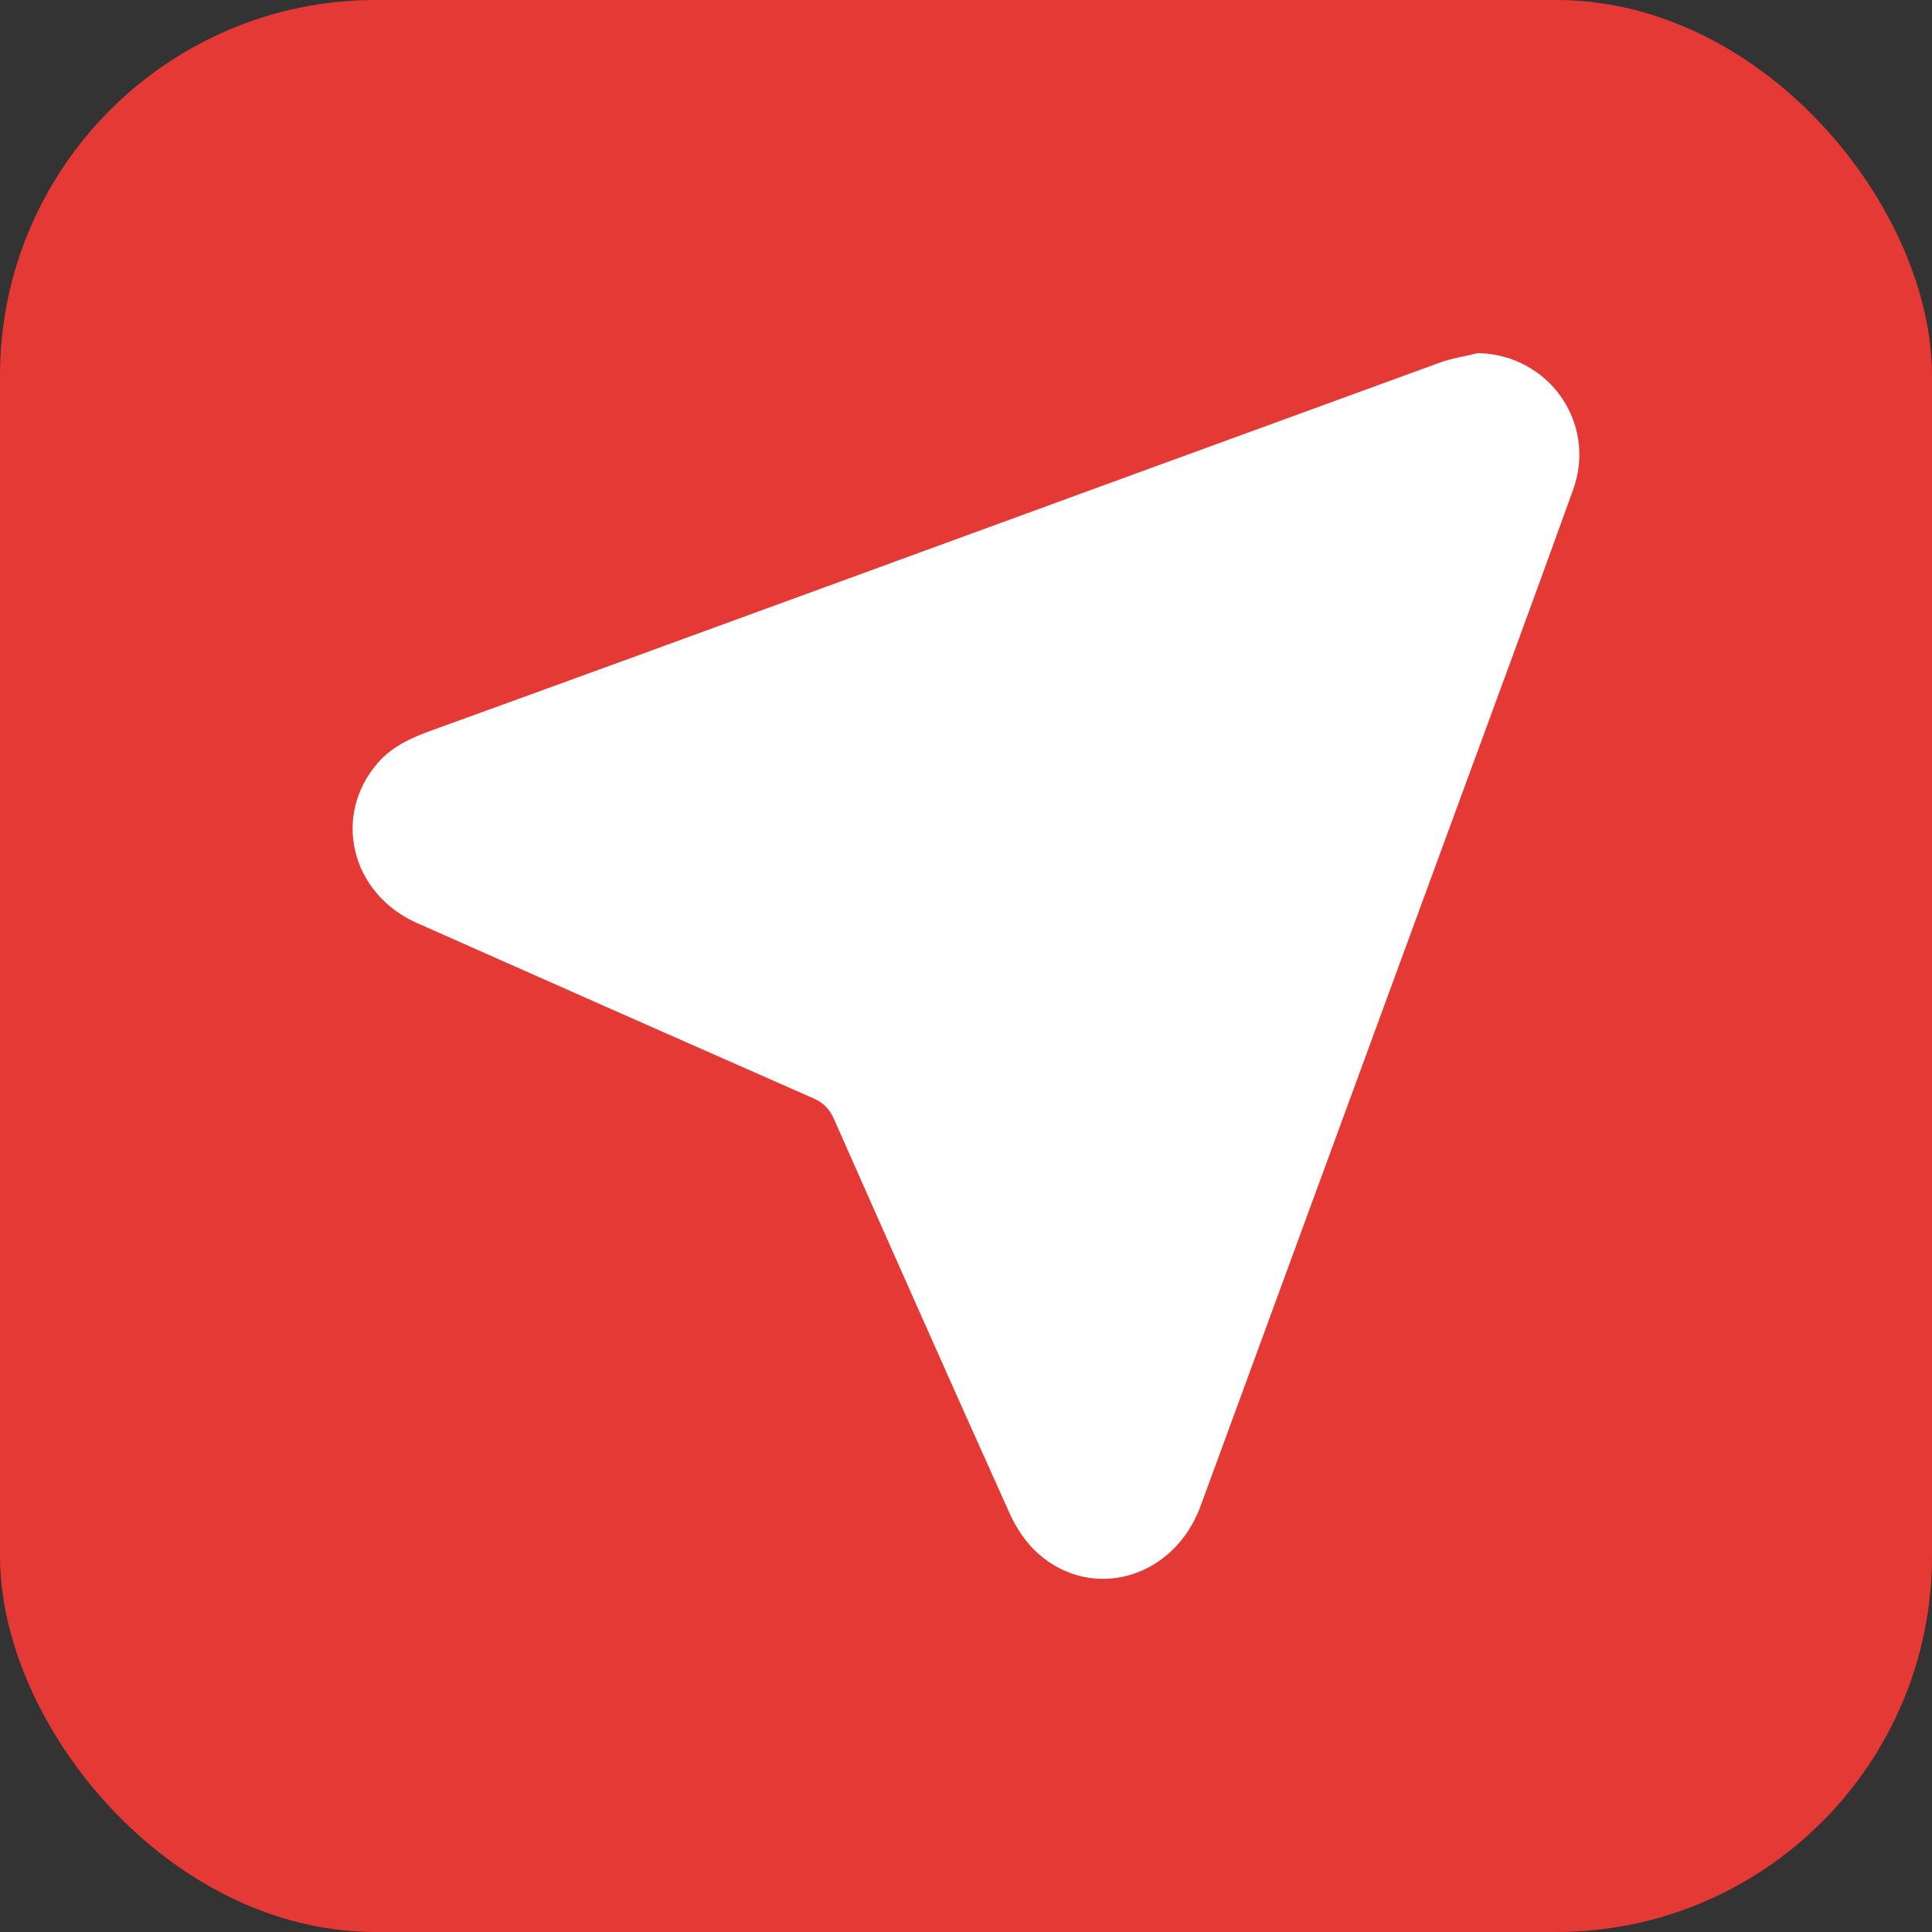 <?xml version="1.0" encoding="UTF-8"?>
<svg id="Capa_1" data-name="Capa 1" xmlns="http://www.w3.org/2000/svg" viewBox="0 0 377.9 377.9">
  <rect x="0" y="0" width="377.9" height="377.9" fill="#333333" stroke="none"/>
  <defs>
    <style>
      .cls-1 {
        fill: #fff;
      }

      .cls-2 {
        fill: #e53935;
      }
    </style>
  </defs>
  <rect class="cls-2" width="377.9" height="377.9" rx="73.5" ry="73.5"/>
  <path class="cls-1" d="m289.17,69.07c13.78.33,23.24,13.65,18.53,26.73-8.52,23.67-17.27,47.26-25.93,70.88-15.65,42.64-31.29,85.29-46.95,127.93-5.16,14.06-21.11,18.77-31.83,9.21-2.33-2.08-4.23-4.96-5.52-7.84-11.56-25.65-22.95-51.37-34.34-77.09-.87-1.96-2.06-3.19-4.04-4.06-25.86-11.38-51.69-22.81-77.52-34.28-12.96-5.75-16.65-21.05-7.64-31.36,2.81-3.21,6.48-4.86,10.42-6.29,27.23-9.85,54.42-19.8,81.61-29.73,38.54-14.08,77.06-28.18,115.61-42.22,2.44-.89,5.06-1.27,7.6-1.89Z"/>
</svg>